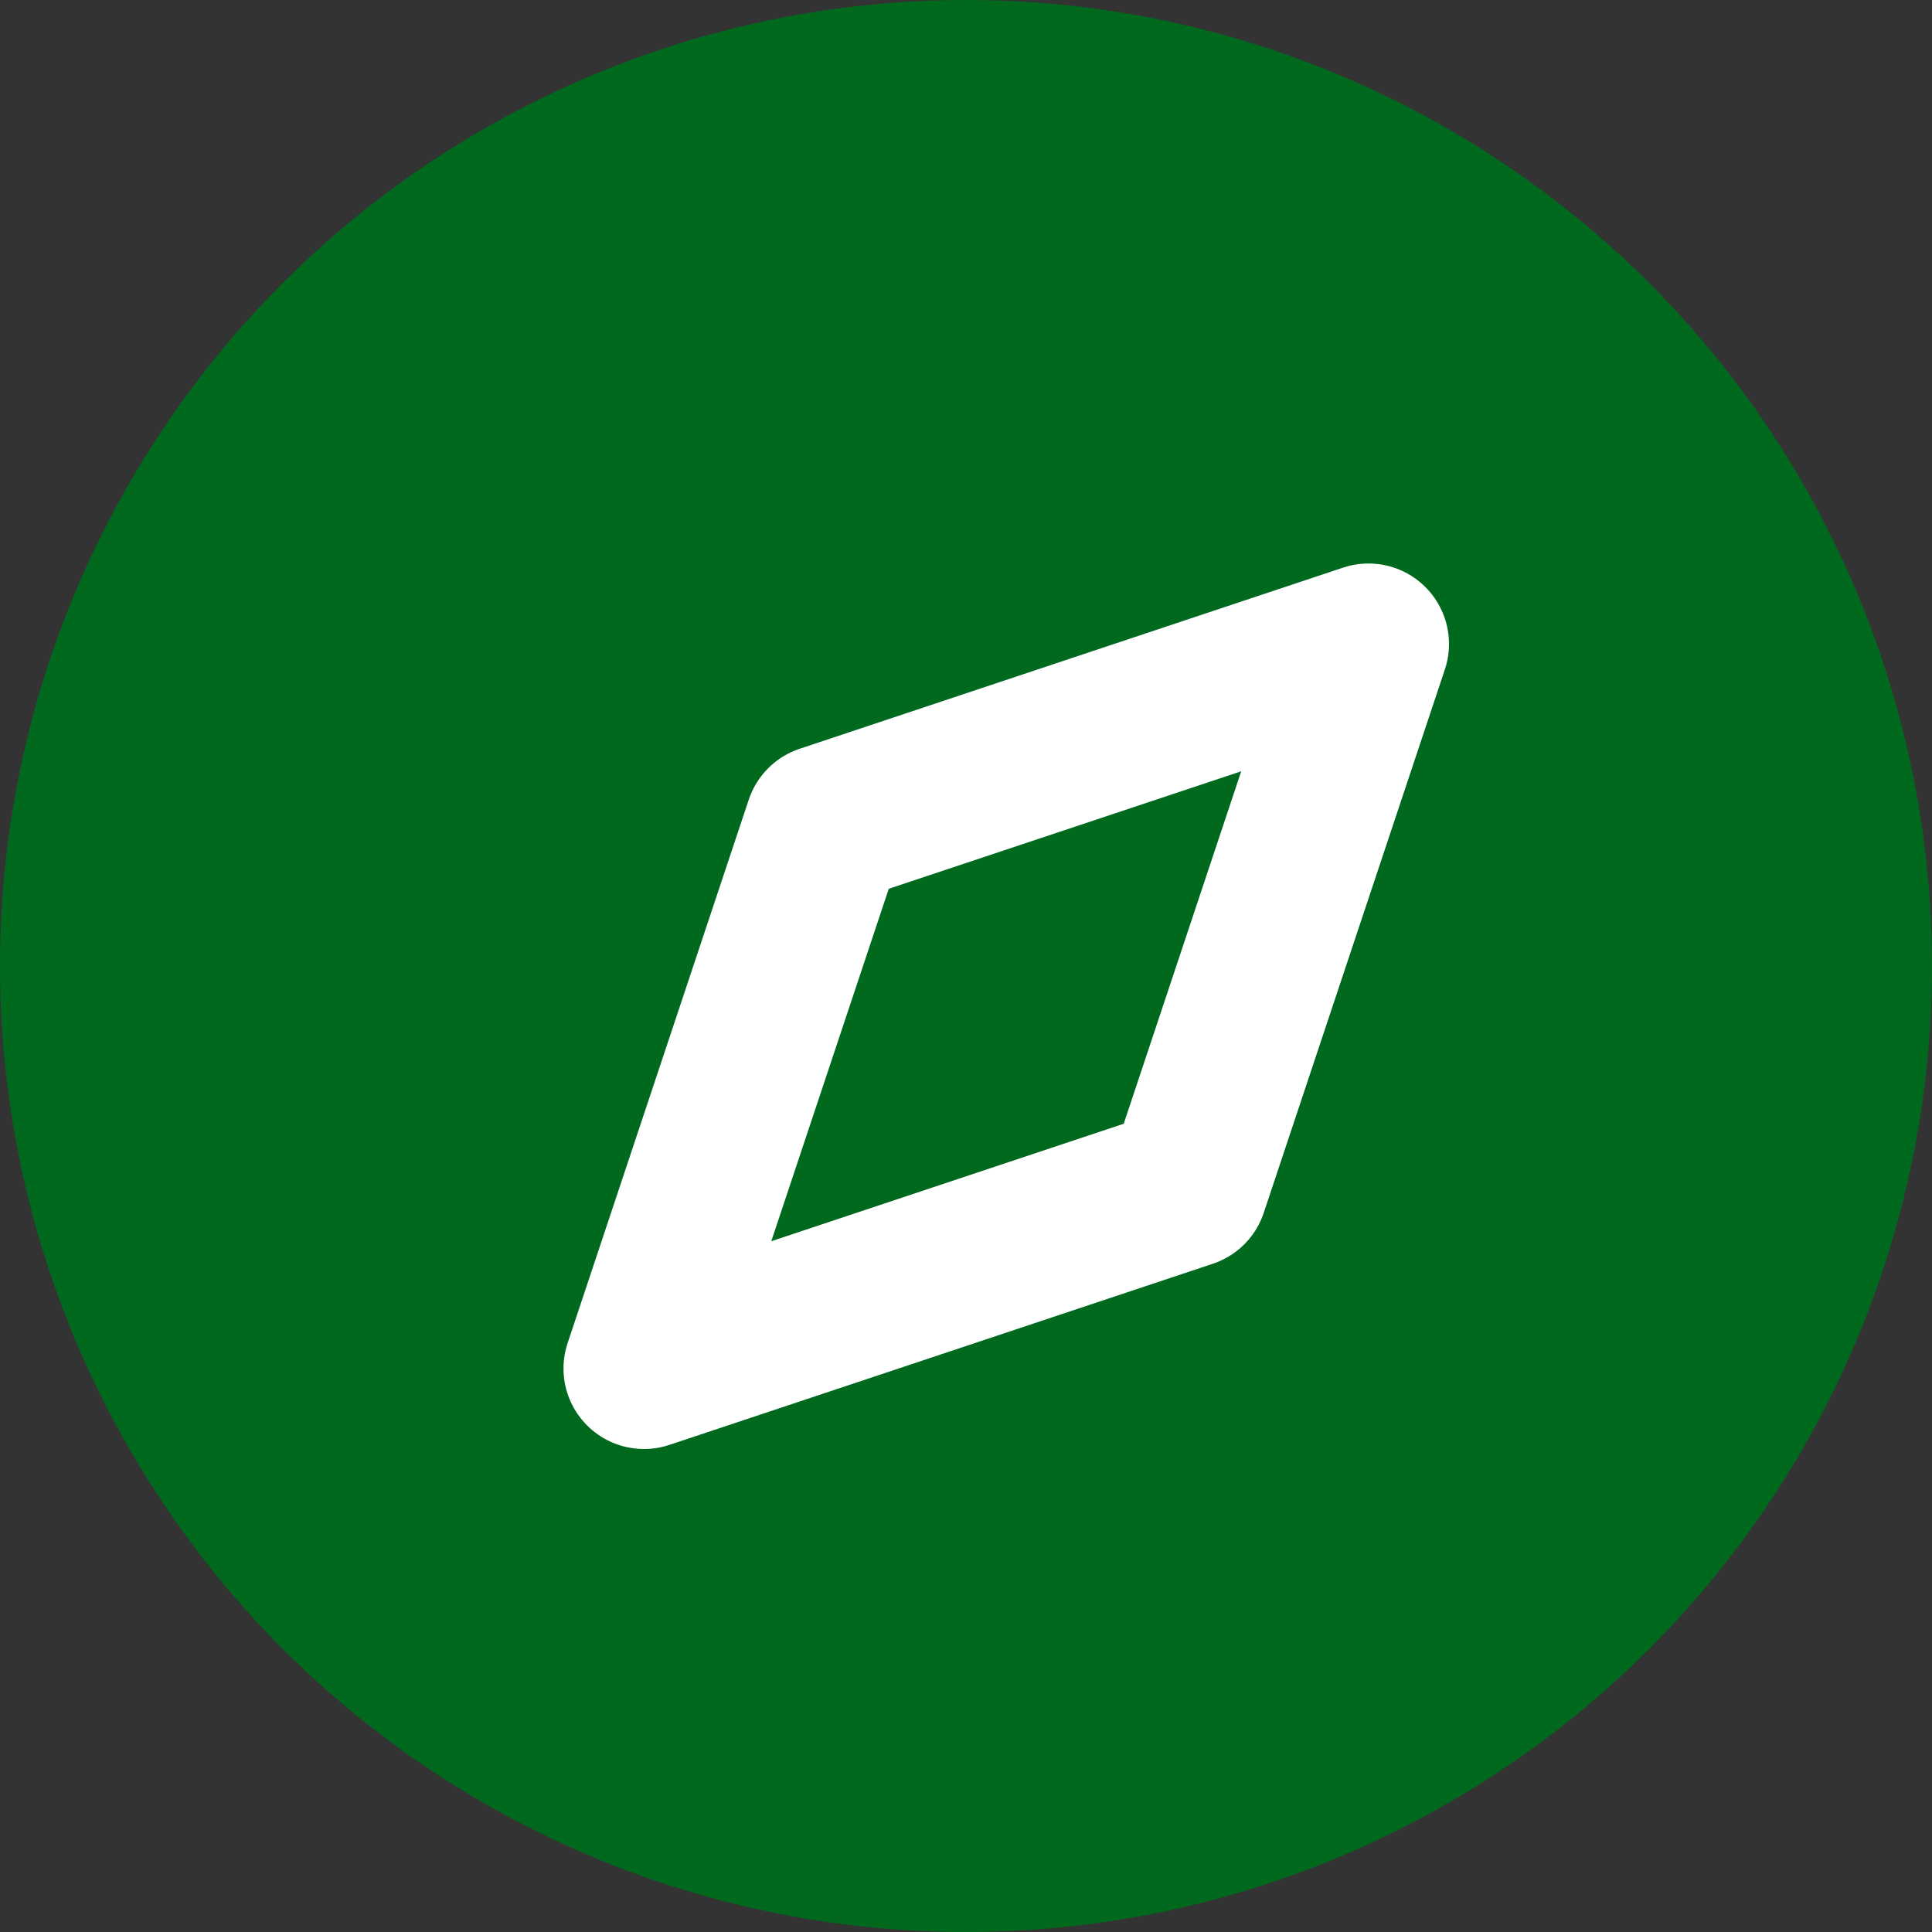 <svg xmlns="http://www.w3.org/2000/svg" width="24" height="24" viewBox="0 0 24 24">
    <rect x="0" y="0" width="24" height="24" fill="#333333" stroke="none"/>
    <g fill="none" fill-rule="evenodd">
        <g>
            <g>
                <g transform="translate(-26 -651) translate(0 632) translate(27 20)">
                    <g stroke="#00691E" stroke-linecap="round" stroke-linejoin="round" stroke-width="2">
                        <circle cx="11" cy="11" r="11"/>
                    </g>
                    <circle cx="11" cy="11" r="11" fill="#00691E"/>
                    <path stroke="#FFF" stroke-linecap="round" stroke-linejoin="round" stroke-width="2" d="M16 7L13.75 13.75 7 16 9.25 9.25z"/>
                </g>
            </g>
        </g>
    </g>
</svg>
